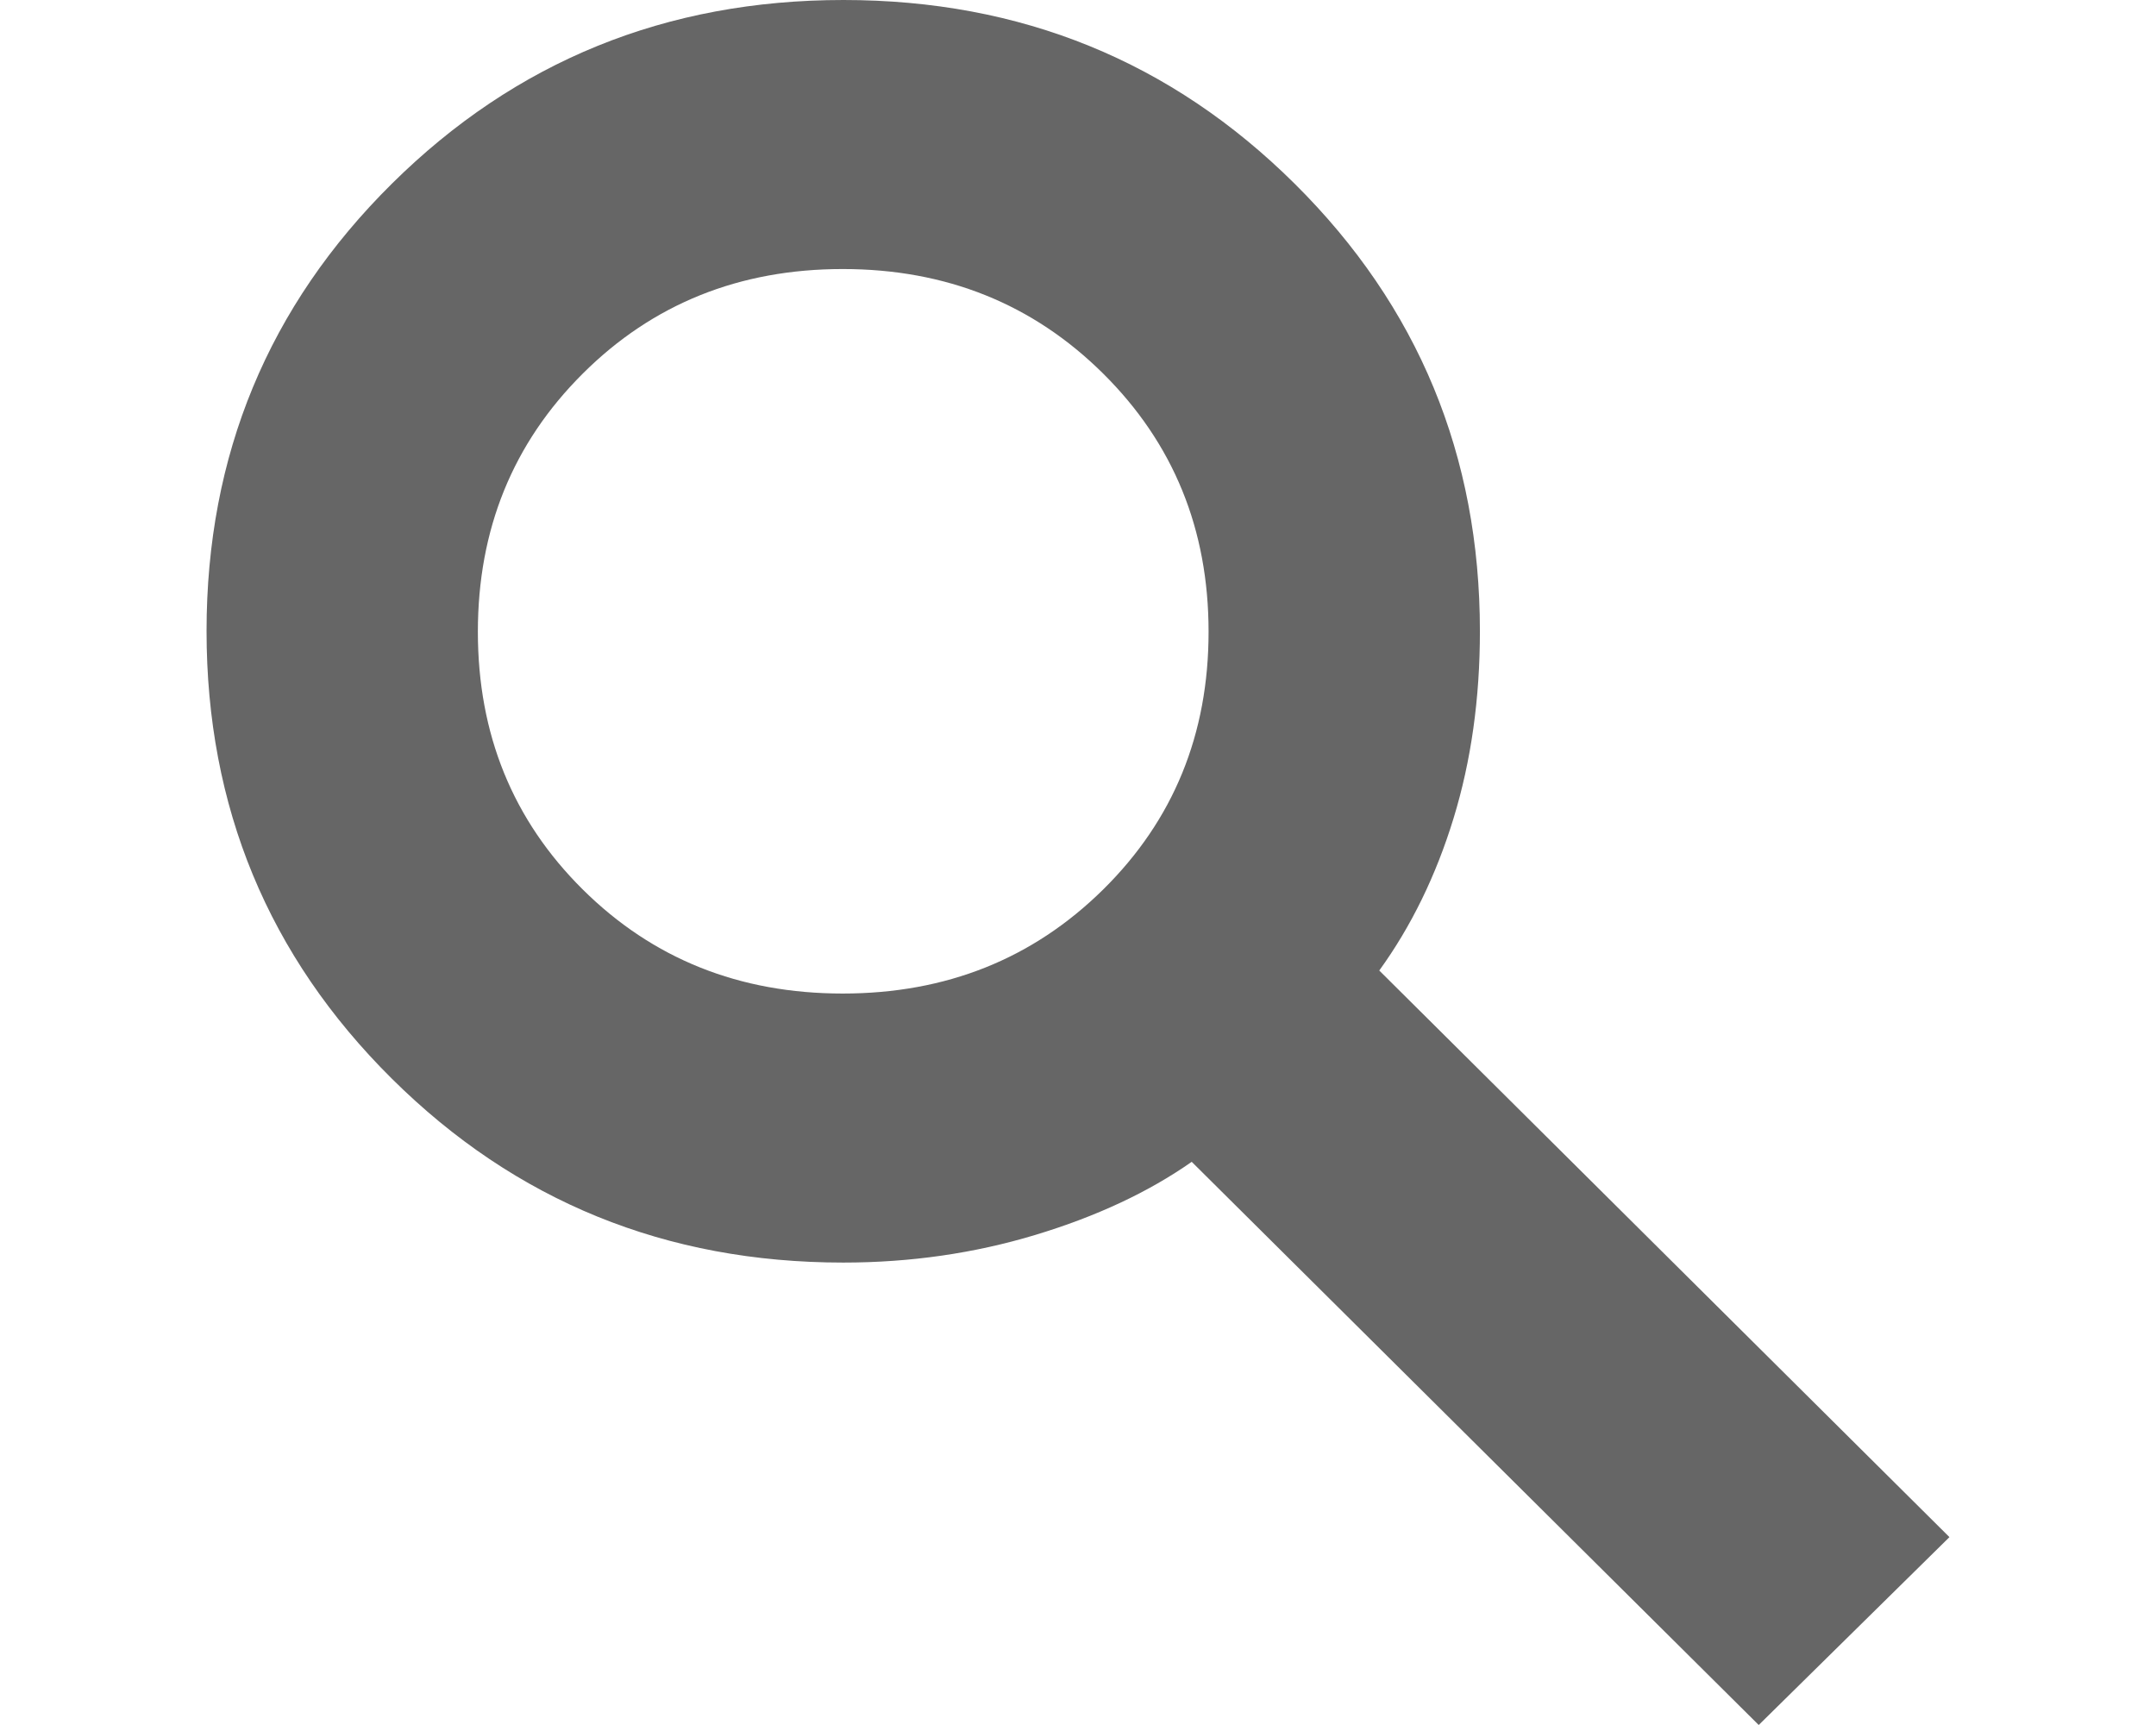 <svg width="30" height="24" viewBox="0 0 289 286" fill="none" xmlns="http://www.w3.org/2000/svg">
<path d="M257.375 286L163.355 192.626C156.205 197.641 147.566 201.68 137.438 204.742C127.307 207.801 116.685 209.331 105.571 209.331C76.169 209.331 51.223 199.17 30.733 178.848C10.244 158.526 0 133.785 0 104.624C0 75.463 10.248 50.736 30.743 30.443C51.242 10.148 76.198 0 105.612 0C135.025 0 159.968 10.157 180.439 30.472C200.908 50.784 211.143 75.516 211.143 104.667C211.143 115.823 209.687 126.153 206.777 135.658C203.865 145.162 199.757 153.579 194.454 160.909L289 254.85L257.375 286ZM105.487 164.726C122.621 164.726 137.016 158.977 148.671 147.48C160.324 135.981 166.151 121.737 166.151 104.751C166.151 87.761 160.324 73.49 148.671 61.938C137.016 50.383 122.621 44.605 105.487 44.605C88.35 44.605 73.984 50.383 62.387 61.938C50.788 73.49 44.988 87.761 44.988 104.751C44.988 121.737 50.788 135.981 62.387 147.48C73.984 158.977 88.35 164.726 105.487 164.726Z" fill="#666666"/>
</svg>